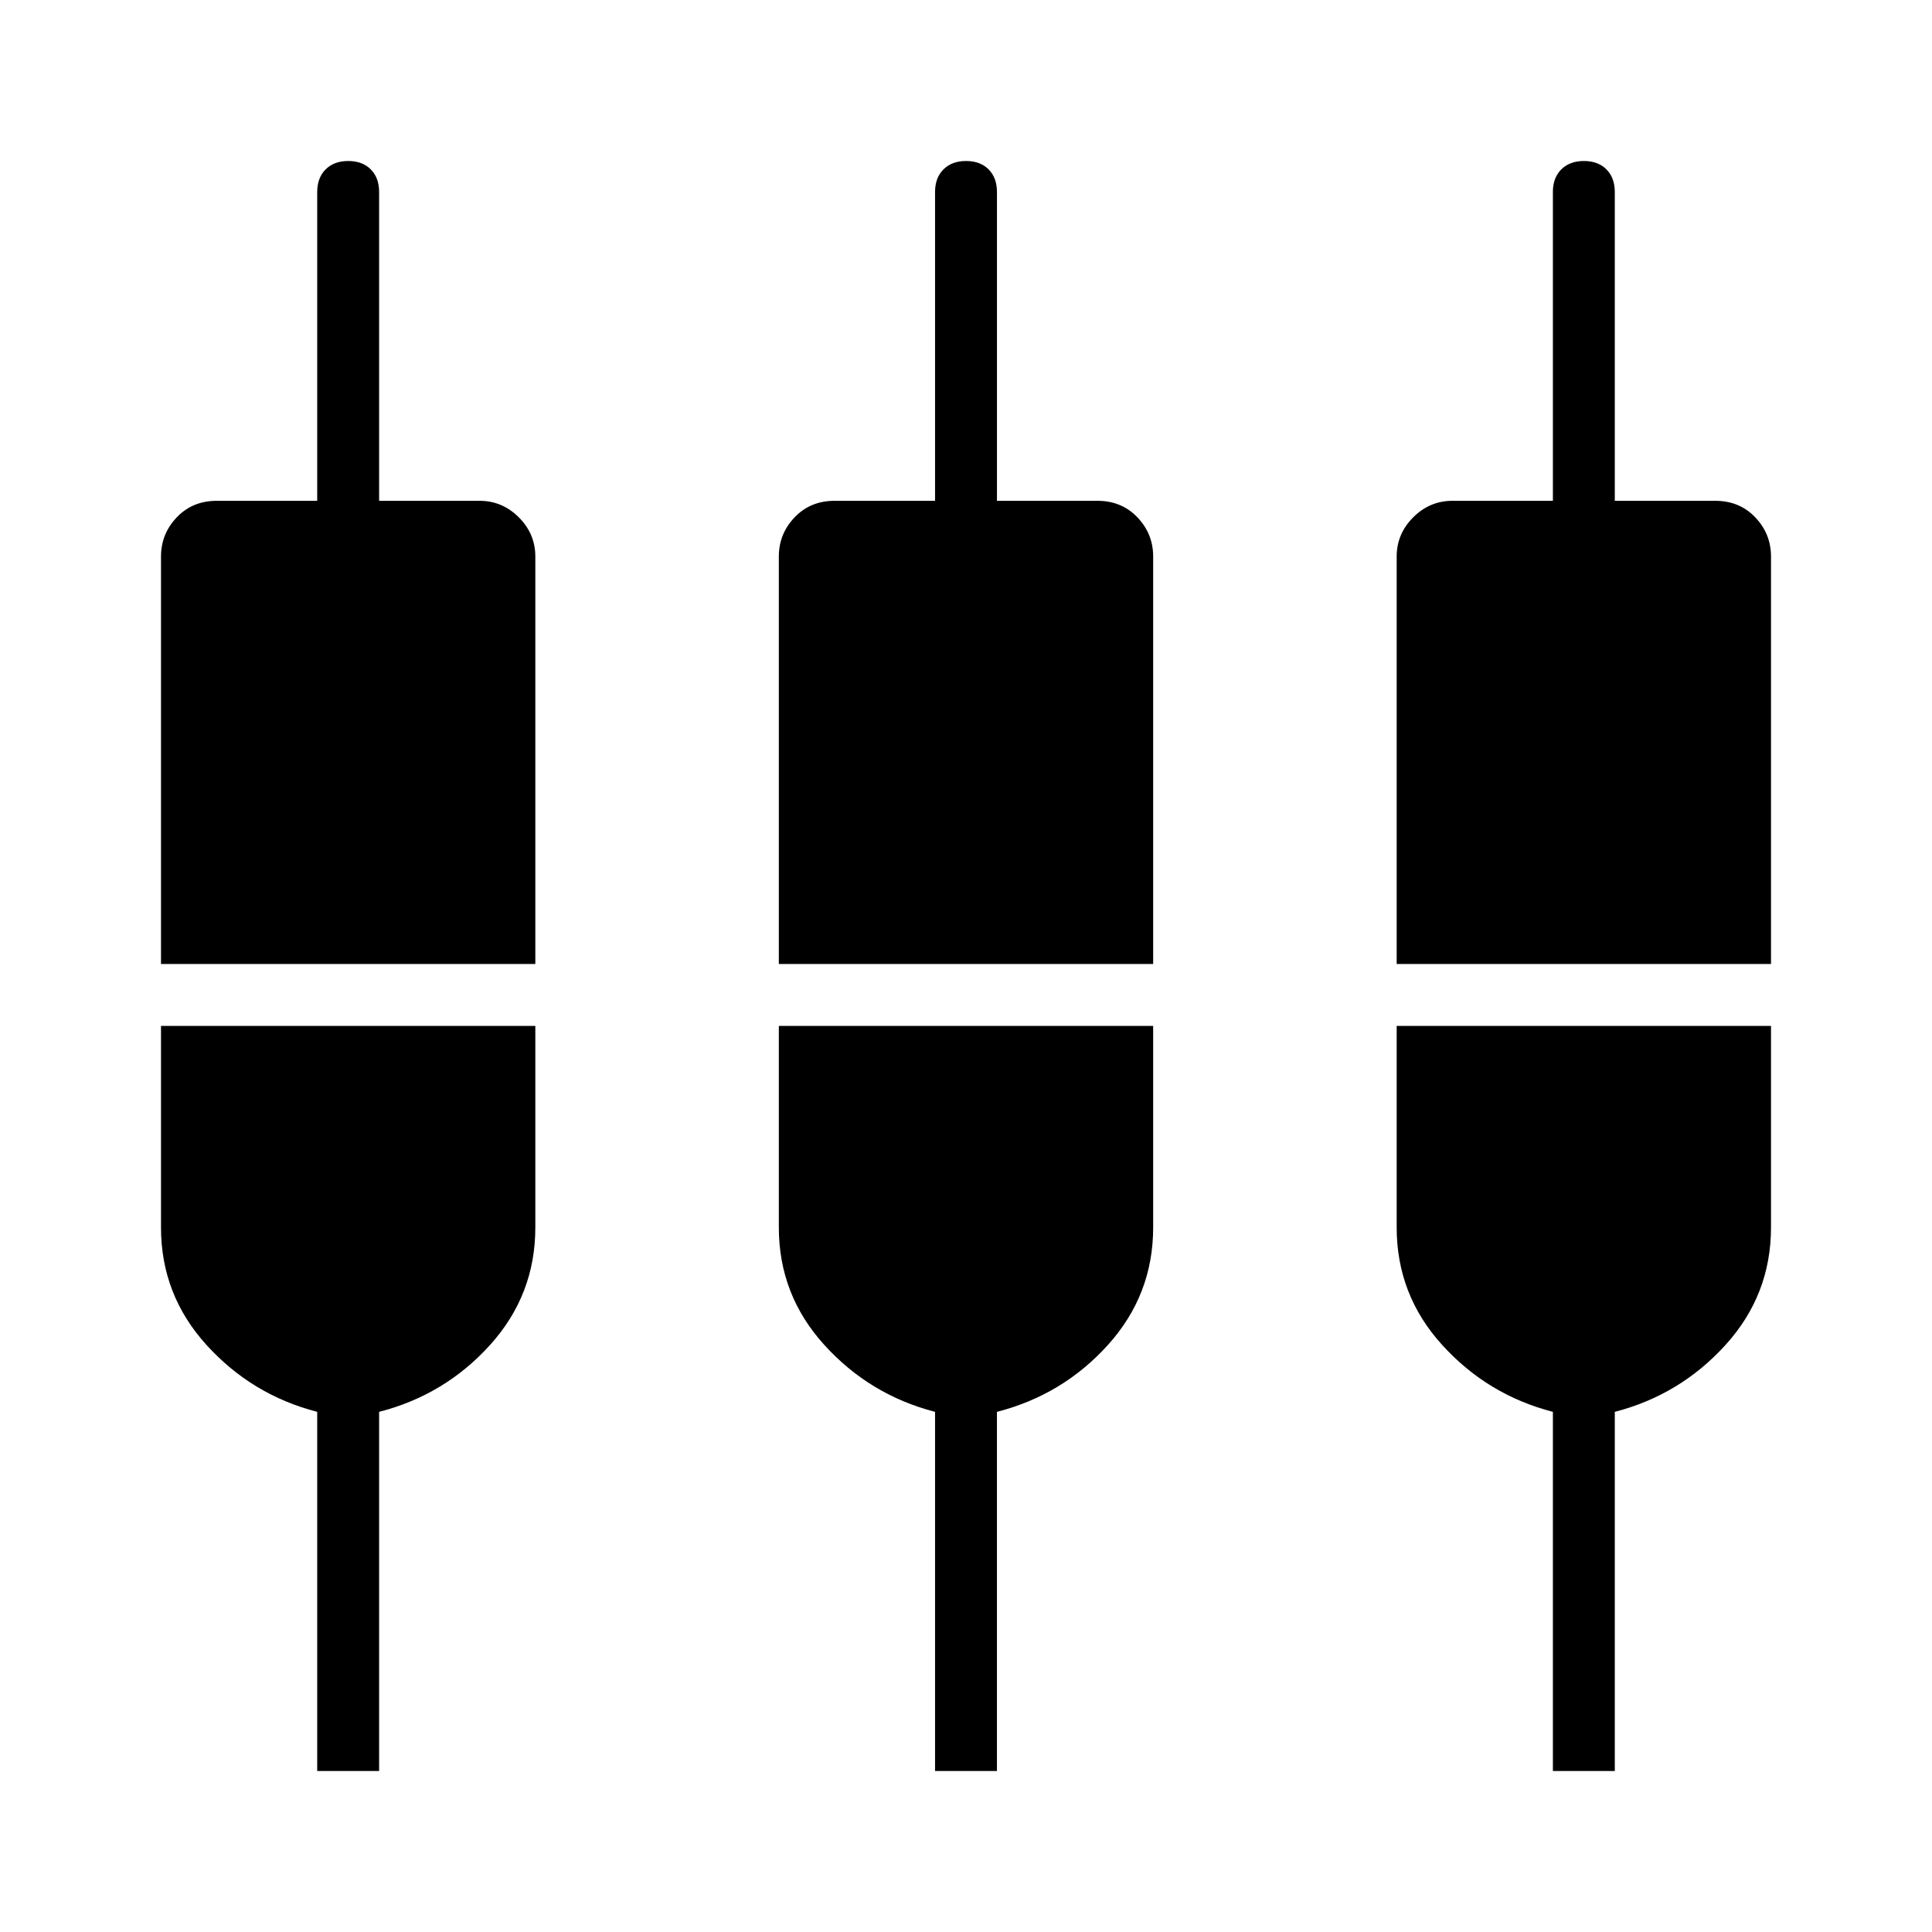 <svg xmlns="http://www.w3.org/2000/svg" width="48" height="48" viewBox="0 -960 960 960"><path d="M157.62-80v-178.46q-32.47-8.39-55.04-33.27Q80-316.62 80-350.08v-100.15h186v100.15q0 33.46-22.46 58.35-22.46 24.88-55.16 33.27V-80h-30.76Zm307 0v-178.46q-32.47-8.39-55.04-33.27Q387-316.62 387-350.08v-100.15h186v100.15q0 33.46-22.46 58.35-22.46 24.88-55.16 33.27V-80h-30.76Zm307 0v-178.46q-32.47-8.39-55.04-33.27Q694-316.62 694-350.08v-100.15h186v100.15q0 33.46-22.58 58.35-22.57 24.88-55.04 33.27V-80h-30.76ZM80-481v-202.46q0-11.27 7.83-19.48 7.82-8.21 19.86-8.21h49.93v-153.47q0-7.03 4.18-11.21 4.18-4.17 11.23-4.17 7.05 0 11.2 4.17 4.15 4.18 4.15 11.21v153.47h49.93q11.27 0 19.48 8.21t8.21 19.48V-481H80Zm307 0v-202.46q0-11.27 7.83-19.48 7.82-8.21 19.86-8.21h49.93v-153.47q0-7.03 4.18-11.21 4.18-4.17 11.23-4.17 7.05 0 11.2 4.17 4.15 4.18 4.15 11.21v153.47h49.93q12.04 0 19.86 8.21 7.83 8.21 7.83 19.48V-481H387Zm307 0v-202.46q0-11.27 8.21-19.48t19.48-8.21h49.93v-153.47q0-7.03 4.18-11.21 4.18-4.17 11.23-4.17 7.05 0 11.2 4.17 4.15 4.18 4.15 11.21v153.47h49.93q12.04 0 19.86 8.21 7.83 8.21 7.83 19.48V-481H694Z"/></svg>